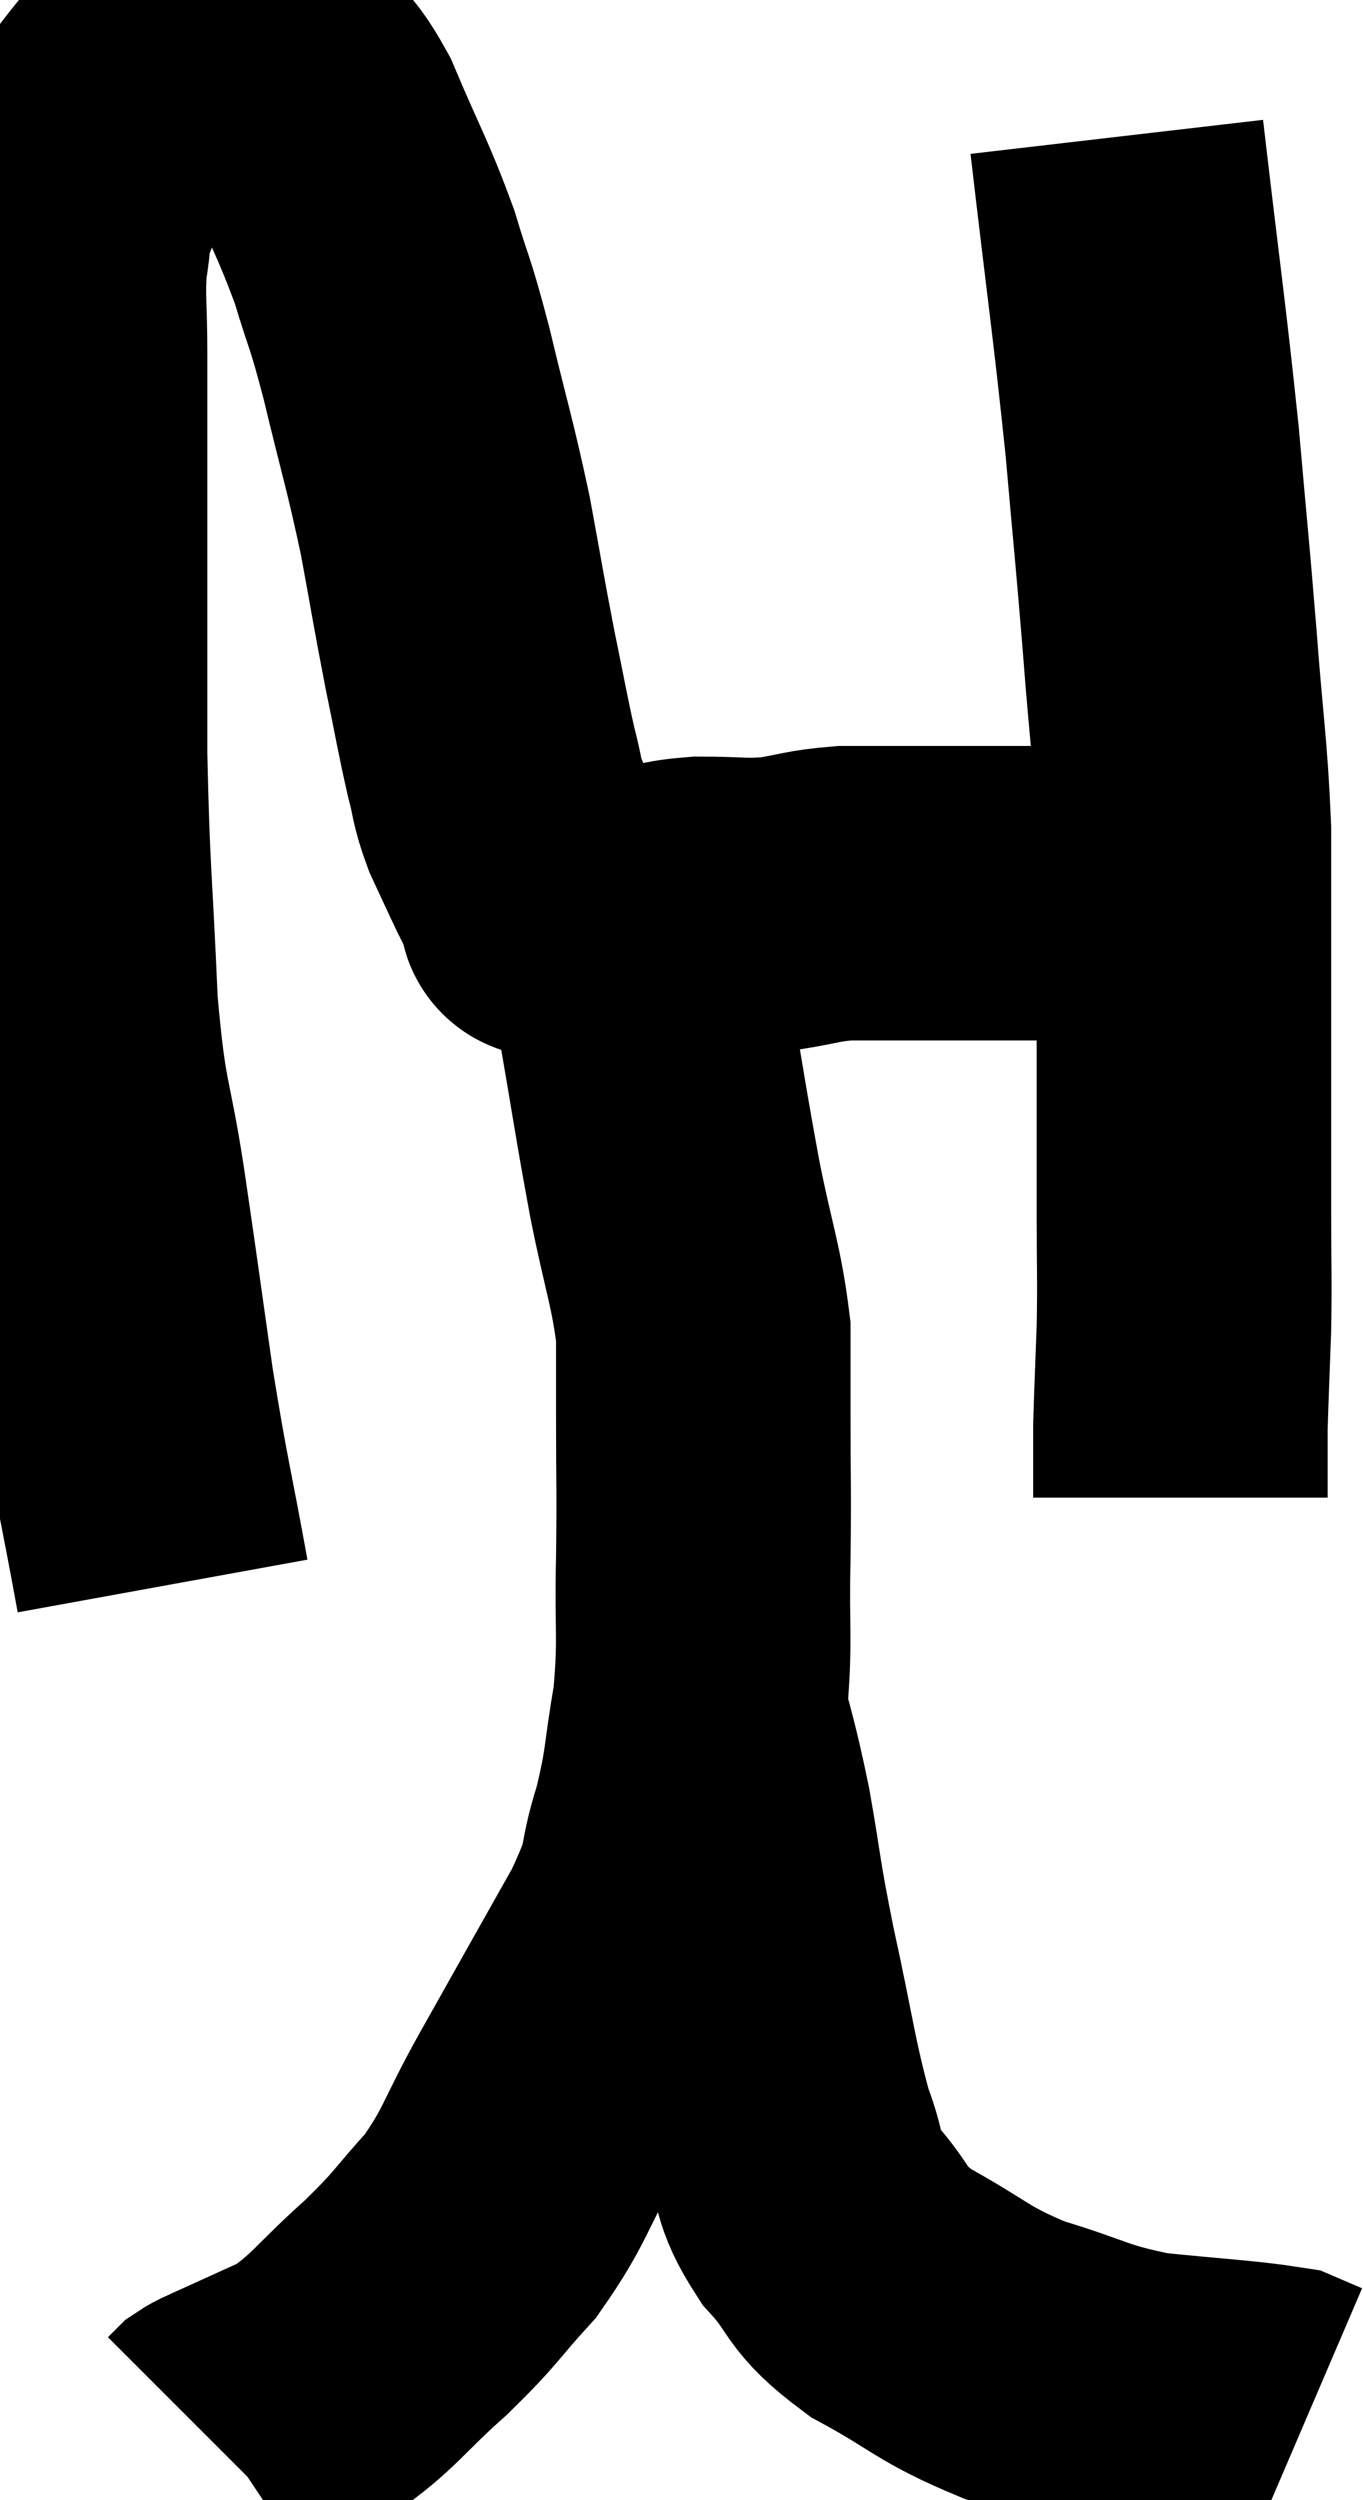 <svg xmlns="http://www.w3.org/2000/svg" viewBox="9.36 4.397 23.14 42.443" width="23.14" height="42.443"><path d="M 12.12 31.32 C 11.82 29.67, 11.79 29.685, 11.52 28.02 C 11.28 26.34, 11.28 26.295, 11.04 24.66 C 10.8 23.07, 10.725 23.34, 10.56 21.48 C 10.47 19.35, 10.425 19.305, 10.38 17.22 C 10.38 15.18, 10.38 14.85, 10.38 13.14 C 10.38 11.76, 10.38 11.46, 10.38 10.38 C 10.38 9.6, 10.335 9.45, 10.38 8.82 C 10.47 8.34, 10.395 8.385, 10.56 7.86 C 10.8 7.29, 10.755 7.215, 11.04 6.72 C 11.37 6.3, 11.445 6.18, 11.7 5.88 C 11.88 5.7, 11.85 5.625, 12.06 5.52 C 12.3 5.49, 12.195 5.475, 12.54 5.46 C 12.99 5.46, 13.095 5.445, 13.44 5.46 C 13.68 5.49, 13.59 5.265, 13.92 5.52 C 14.34 6, 14.31 5.67, 14.76 6.48 C 15.24 7.62, 15.345 7.74, 15.72 8.76 C 15.99 9.66, 15.96 9.42, 16.26 10.56 C 16.59 11.94, 16.65 12.06, 16.92 13.32 C 17.13 14.46, 17.145 14.595, 17.34 15.6 C 17.52 16.47, 17.55 16.68, 17.7 17.34 C 17.82 17.79, 17.775 17.79, 17.94 18.24 C 18.15 18.69, 18.195 18.795, 18.36 19.14 C 18.48 19.38, 18.525 19.455, 18.6 19.62 C 18.63 19.71, 18.645 19.755, 18.66 19.8 C 18.66 19.8, 18.645 19.785, 18.66 19.8 C 18.69 19.83, 18.555 19.83, 18.72 19.86 C 19.02 19.89, 18.93 19.905, 19.32 19.92 C 19.8 19.92, 19.8 19.965, 20.28 19.92 C 20.76 19.83, 20.67 19.785, 21.24 19.74 C 21.9 19.74, 21.945 19.785, 22.56 19.74 C 23.13 19.65, 23.145 19.605, 23.7 19.56 C 24.24 19.56, 24.315 19.56, 24.78 19.56 C 25.17 19.56, 25.11 19.56, 25.56 19.56 C 26.07 19.56, 26.085 19.56, 26.58 19.56 C 27.06 19.56, 27.15 19.56, 27.54 19.56 C 27.84 19.56, 27.87 19.56, 28.14 19.56 C 28.38 19.56, 28.35 19.56, 28.62 19.56 C 28.92 19.56, 29.04 19.56, 29.22 19.56 C 29.28 19.56, 29.31 19.56, 29.34 19.56 L 29.34 19.56" fill="none" stroke="black" stroke-width="5"></path><path d="M 28.32 6.72 C 28.62 9.3, 28.695 9.735, 28.92 11.88 C 29.07 13.59, 29.085 13.65, 29.22 15.3 C 29.34 16.89, 29.4 17.1, 29.46 18.48 C 29.46 19.65, 29.46 19.875, 29.46 20.82 C 29.46 21.54, 29.46 21.21, 29.46 22.26 C 29.46 23.64, 29.46 23.85, 29.46 25.02 C 29.46 25.98, 29.475 26.04, 29.46 26.94 C 29.43 27.78, 29.415 28.095, 29.4 28.62 C 29.4 28.83, 29.4 28.89, 29.4 29.04 C 29.4 29.13, 29.4 29.025, 29.4 29.22 C 29.4 29.52, 29.4 29.67, 29.4 29.82 L 29.4 29.82" fill="none" stroke="black" stroke-width="5"></path><path d="M 19.74 20.04 C 20.01 20.76, 20.01 20.34, 20.28 21.48 C 20.55 23.04, 20.565 23.22, 20.82 24.6 C 21.06 25.8, 21.18 26.04, 21.3 27 C 21.3 27.72, 21.3 27.48, 21.3 28.44 C 21.3 29.64, 21.315 29.61, 21.3 30.84 C 21.27 32.1, 21.345 32.22, 21.24 33.36 C 21.06 34.38, 21.12 34.425, 20.88 35.4 C 20.58 36.33, 20.835 36.075, 20.28 37.26 C 19.47 38.7, 19.35 38.91, 18.66 40.14 C 18.09 41.16, 18.12 41.325, 17.52 42.18 C 16.89 42.87, 16.98 42.855, 16.26 43.56 C 15.45 44.28, 15.375 44.49, 14.64 45 C 13.98 45.3, 13.65 45.45, 13.32 45.6 C 13.32 45.6, 13.38 45.57, 13.32 45.6 C 13.2 45.66, 13.17 45.66, 13.08 45.72 L 12.96 45.84" fill="none" stroke="black" stroke-width="5"></path><path d="M 21.12 33 C 21.39 34.11, 21.42 34.065, 21.66 35.22 C 21.87 36.42, 21.81 36.27, 22.08 37.62 C 22.41 39.12, 22.44 39.525, 22.74 40.62 C 23.01 41.31, 22.845 41.325, 23.28 42 C 23.88 42.66, 23.655 42.705, 24.48 43.32 C 25.53 43.89, 25.5 44.01, 26.58 44.46 C 27.69 44.79, 27.675 44.895, 28.8 45.12 C 29.94 45.24, 30.405 45.255, 31.08 45.36 C 31.29 45.45, 31.395 45.495, 31.5 45.54 L 31.5 45.54" fill="none" stroke="black" stroke-width="5"></path></svg>